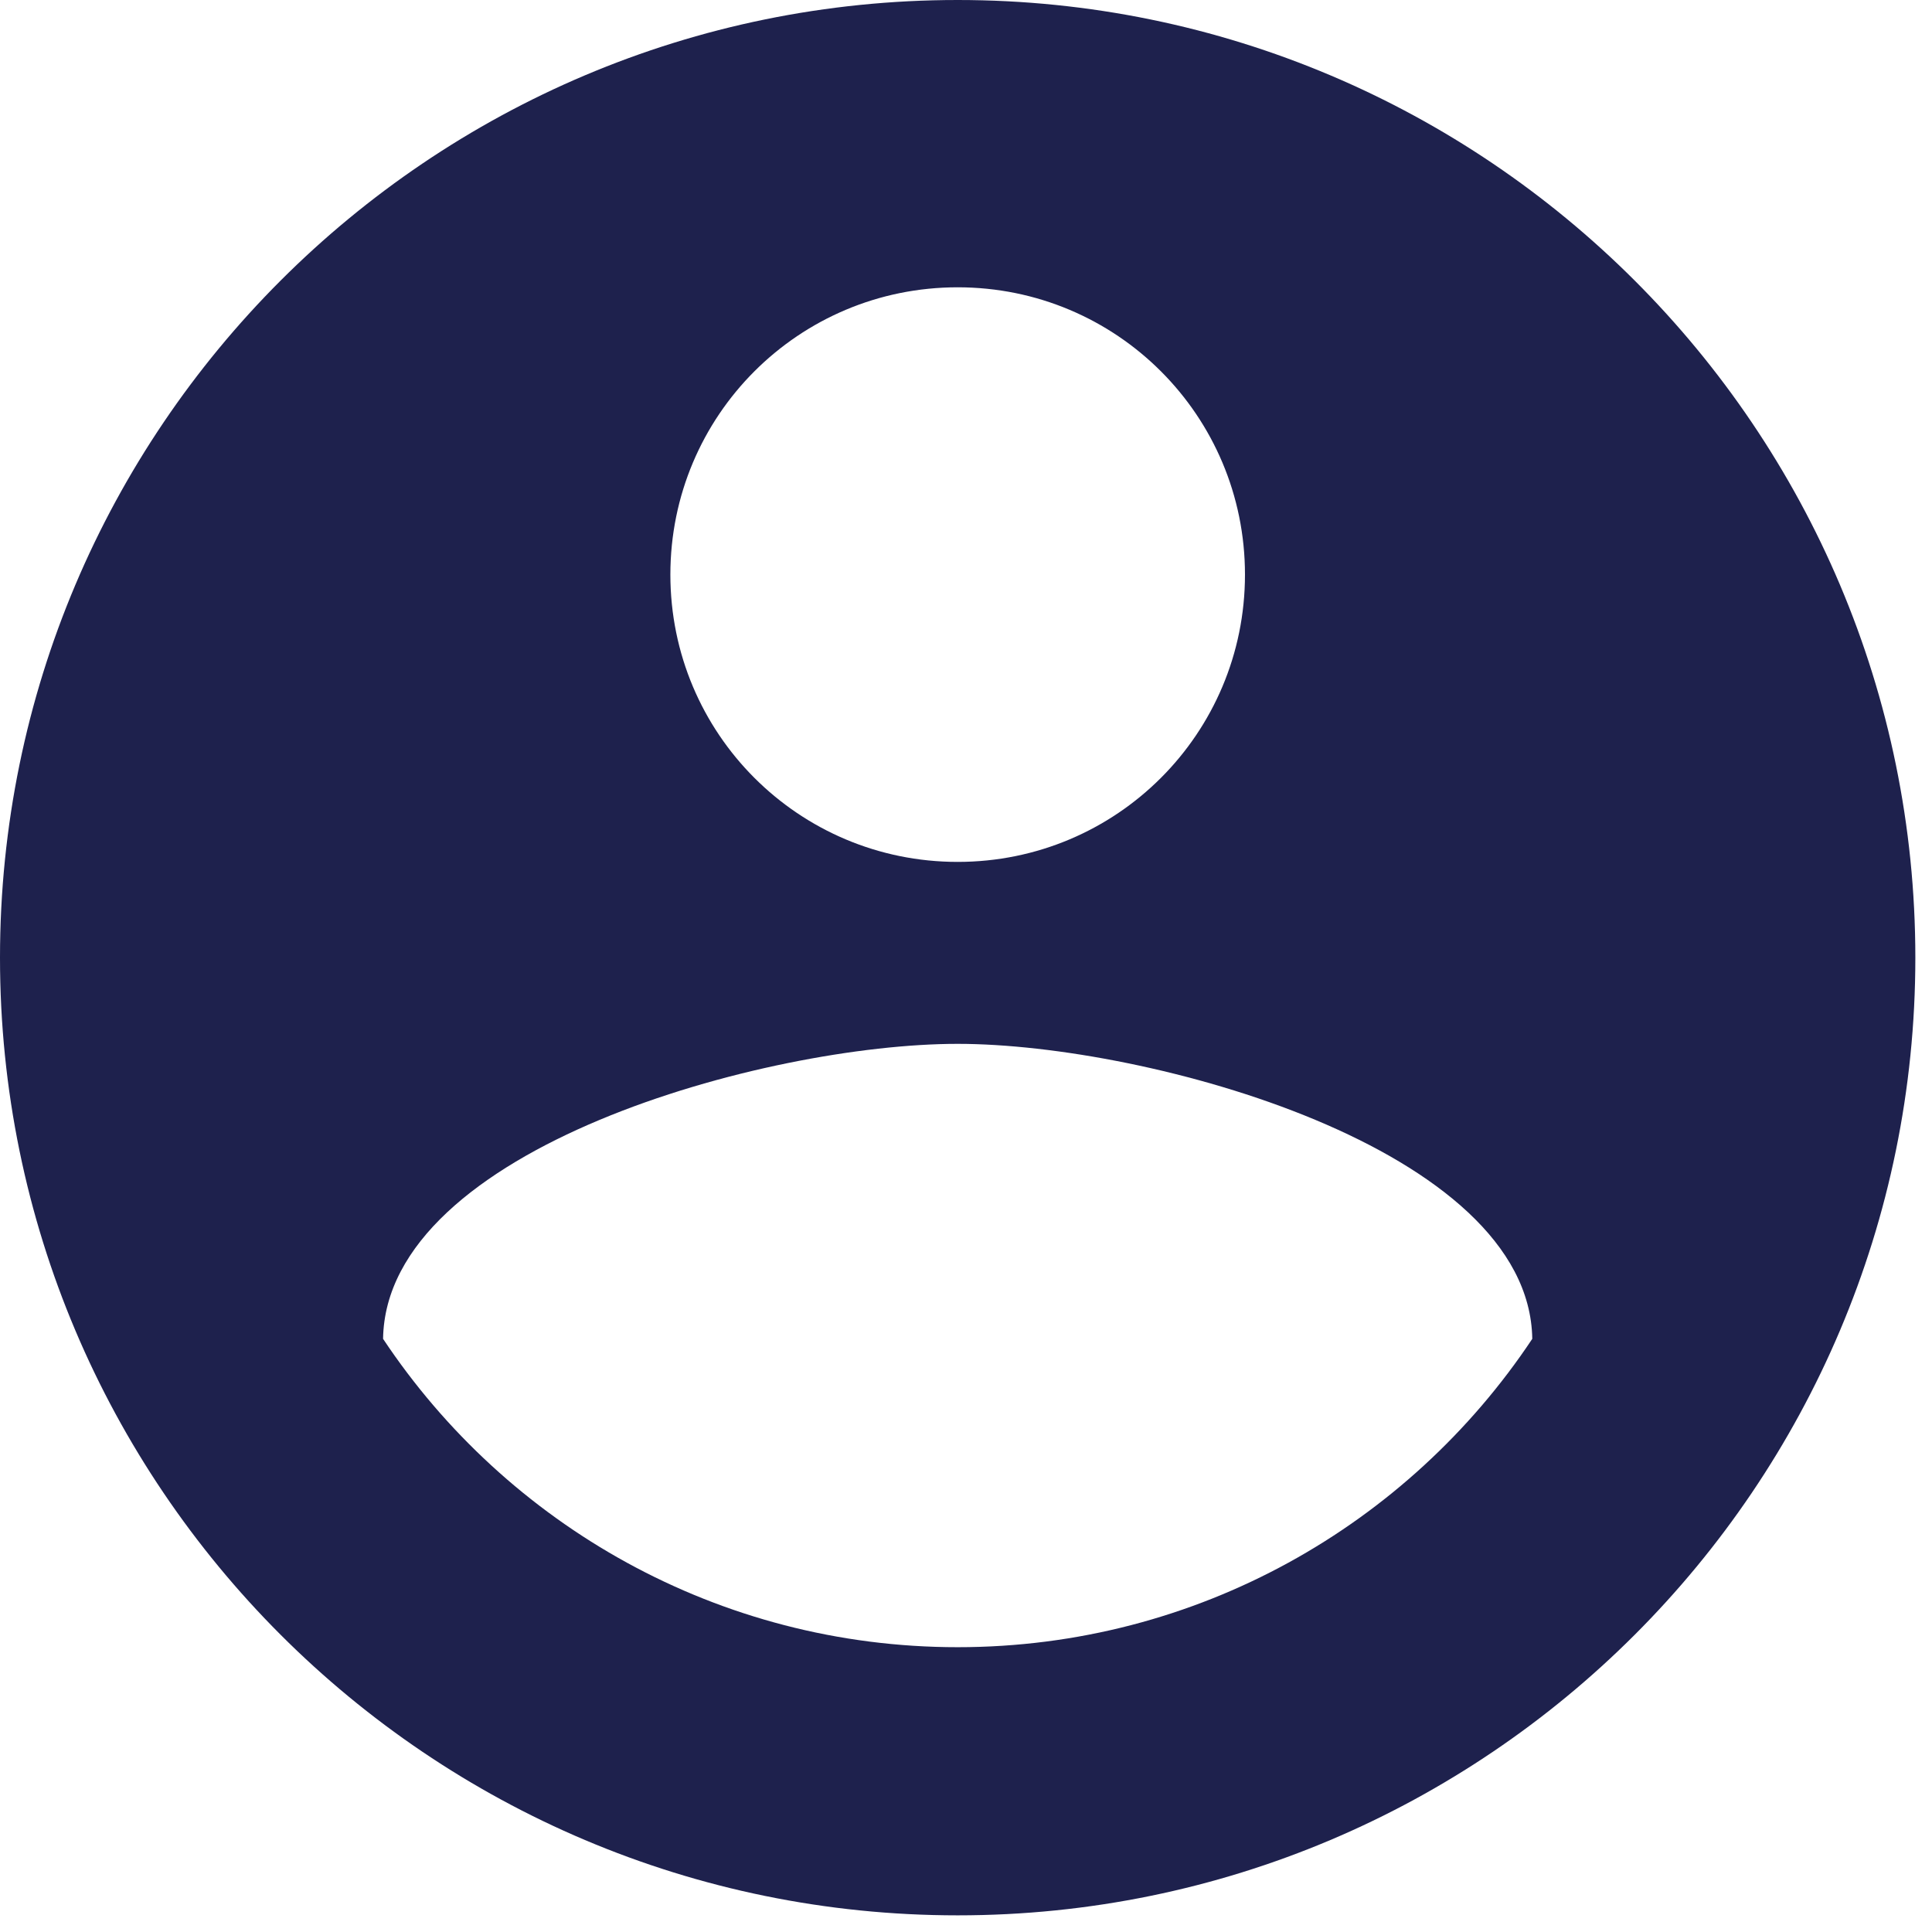 <svg xmlns="http://www.w3.org/2000/svg" width="58" height="58" fill="none" style=""><rect id="backgroundrect" width="100%" height="100%" x="0" y="0" fill="none" stroke="none" style="" class=""/>

<g class="currentLayer" style=""><title>Layer 1</title><path d="M28.75,1.1102230246251565e-16 C12.88,1.1102230246251565e-16 1.1102230246251565e-16,12.88 1.1102230246251565e-16,28.75 C1.1102230246251565e-16,44.62 12.88,57.5 28.75,57.5 C44.62,57.5 57.5,44.62 57.5,28.75 C57.5,12.88 44.62,1.1102230246251565e-16 28.75,1.1102230246251565e-16 zM28.75,8.625 C33.523,8.625 37.375,12.477 37.375,17.25 C37.375,22.023 33.523,25.875 28.75,25.875 C23.977,25.875 20.125,22.023 20.125,17.25 C20.125,12.477 23.977,8.625 28.75,8.625 zM28.75,49.45 C21.562,49.45 15.209,45.77 11.5,40.193 C11.586,34.471 23,31.337 28.75,31.337 C34.471,31.337 45.914,34.471 46,40.193 C42.291,45.77 35.938,49.45 28.75,49.45 z" fill="#1e214d" id="svg_1" class="selected" fill-opacity="1"/></g></svg>